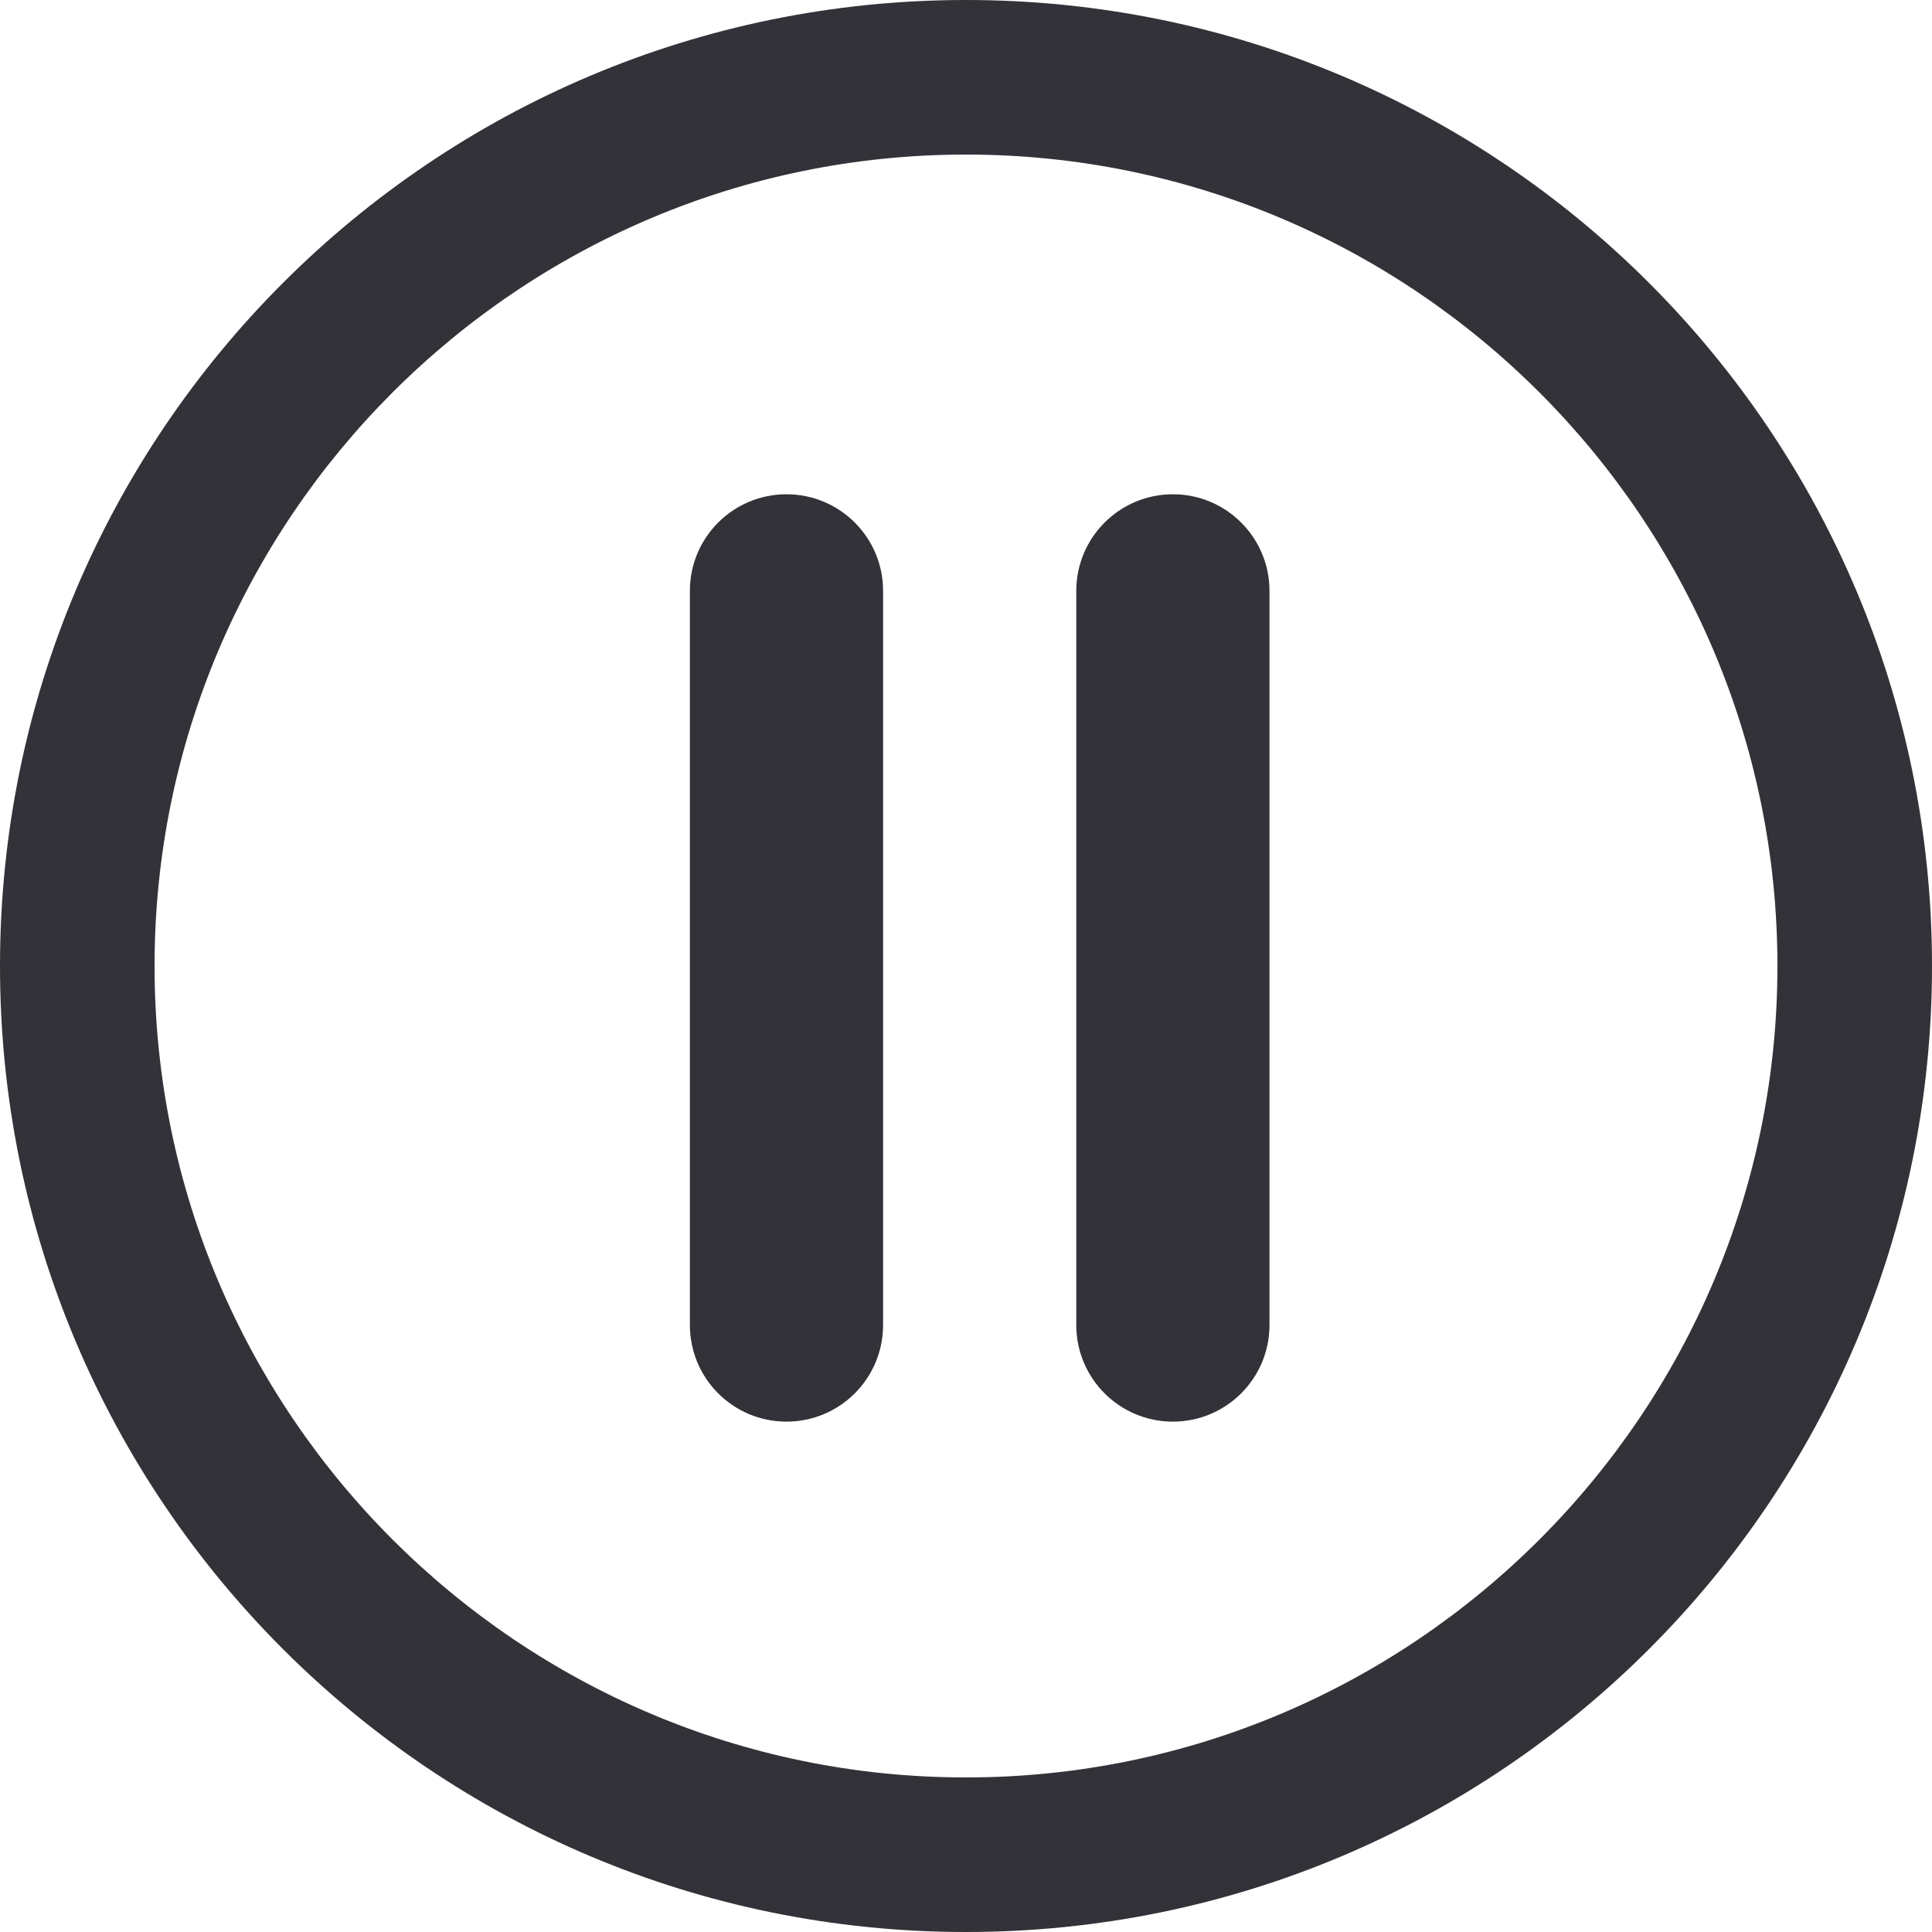 <svg width="48" height="48" viewBox="0 0 48 48" fill="none" xmlns="http://www.w3.org/2000/svg">
<g clip-path="url(#clip0_303_25)">
<path d="M24 48C37.255 48 48 37.255 48 24C48 10.745 37.255 0 24 0C10.745 0 0 10.745 0 24C0 37.255 10.745 48 24 48ZM24 3.84C35.116 3.84 44.16 12.884 44.16 24C44.16 35.116 35.116 44.16 24 44.16C12.884 44.16 3.84 35.116 3.84 24C3.84 12.884 12.883 3.84 24 3.84Z" fill="#323238"/>
<path d="M19.54 35.32C20.866 35.32 21.94 34.246 21.94 32.92V14.68C21.94 13.355 20.866 12.28 19.54 12.28C18.214 12.28 17.14 13.354 17.14 14.68V32.92C17.14 34.246 18.214 35.32 19.54 35.32Z" fill="#323238"/>
<path d="M29.14 35.32C30.465 35.32 31.54 34.246 31.54 32.92V14.68C31.54 13.355 30.466 12.28 29.14 12.28C27.814 12.28 26.74 13.355 26.74 14.68V32.92C26.74 34.246 27.814 35.32 29.14 35.32Z" fill="#323238"/>
</g>
<defs>
<clipPath id="clip0_303_25">
<rect width="48" height="48" fill="white"/>
</clipPath>
</defs>
</svg>
